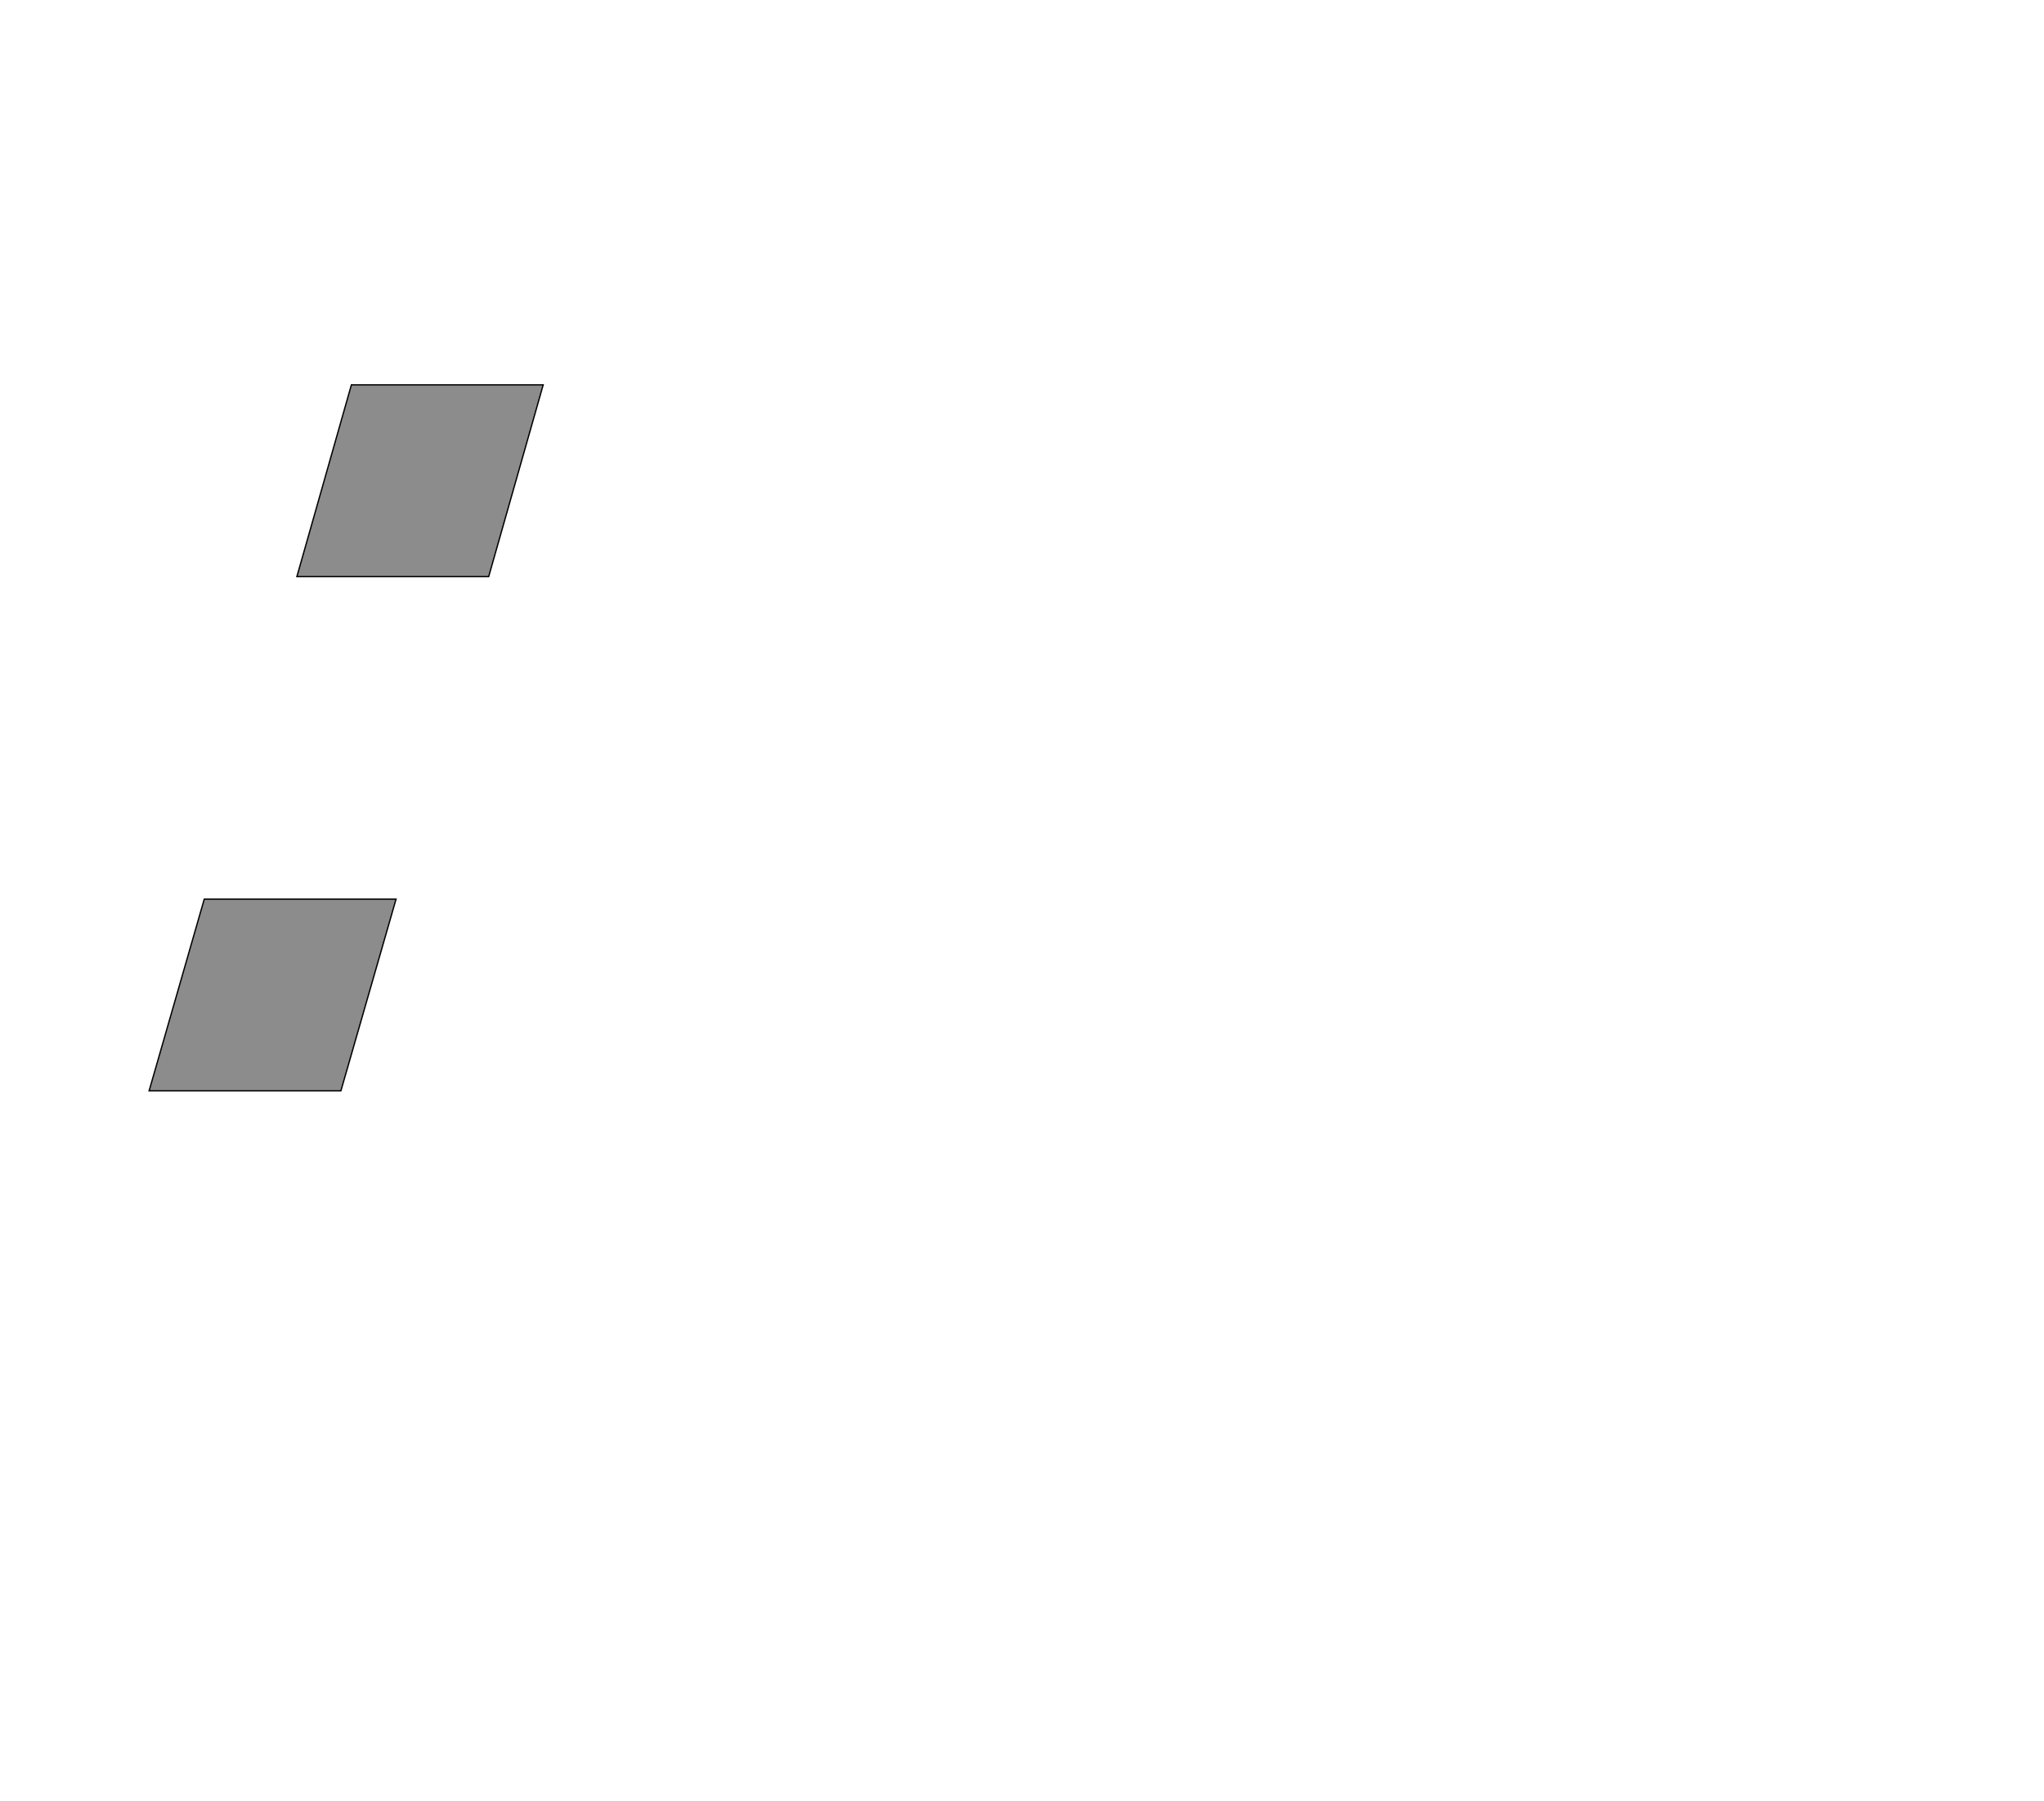 <!--
BEGIN METADATA

BBOX_X_MIN 127
BBOX_Y_MIN -41
BBOX_X_MAX 727
BBOX_Y_MAX 1034
WIDTH 600
HEIGHT 1075
H_BEARING_X 127
H_BEARING_Y 1034
H_ADVANCE 570
V_BEARING_X -158
V_BEARING_Y 486
V_ADVANCE 2048
ORIGIN_X 0
ORIGIN_Y 0

END METADATA
-->

<svg width='3112px' height='2742px' xmlns='http://www.w3.org/2000/svg' version='1.1'>

 <!-- make sure glyph is visible within svg window -->
 <g fill-rule='nonzero'  transform='translate(100 1620)'>

  <!-- draw actual outline using lines and Bezier curves-->
  <path fill='black' stroke='black' fill-opacity='0.45'  stroke-width='2'  d='
 M 211,-251
 L 503,-251
 L 419,41
 L 127,41
 L 211,-251
 Z

 M 435,-1034
 L 727,-1034
 L 644,-742
 L 352,-742
 L 435,-1034
 Z

  '/>
 </g>
</svg>
